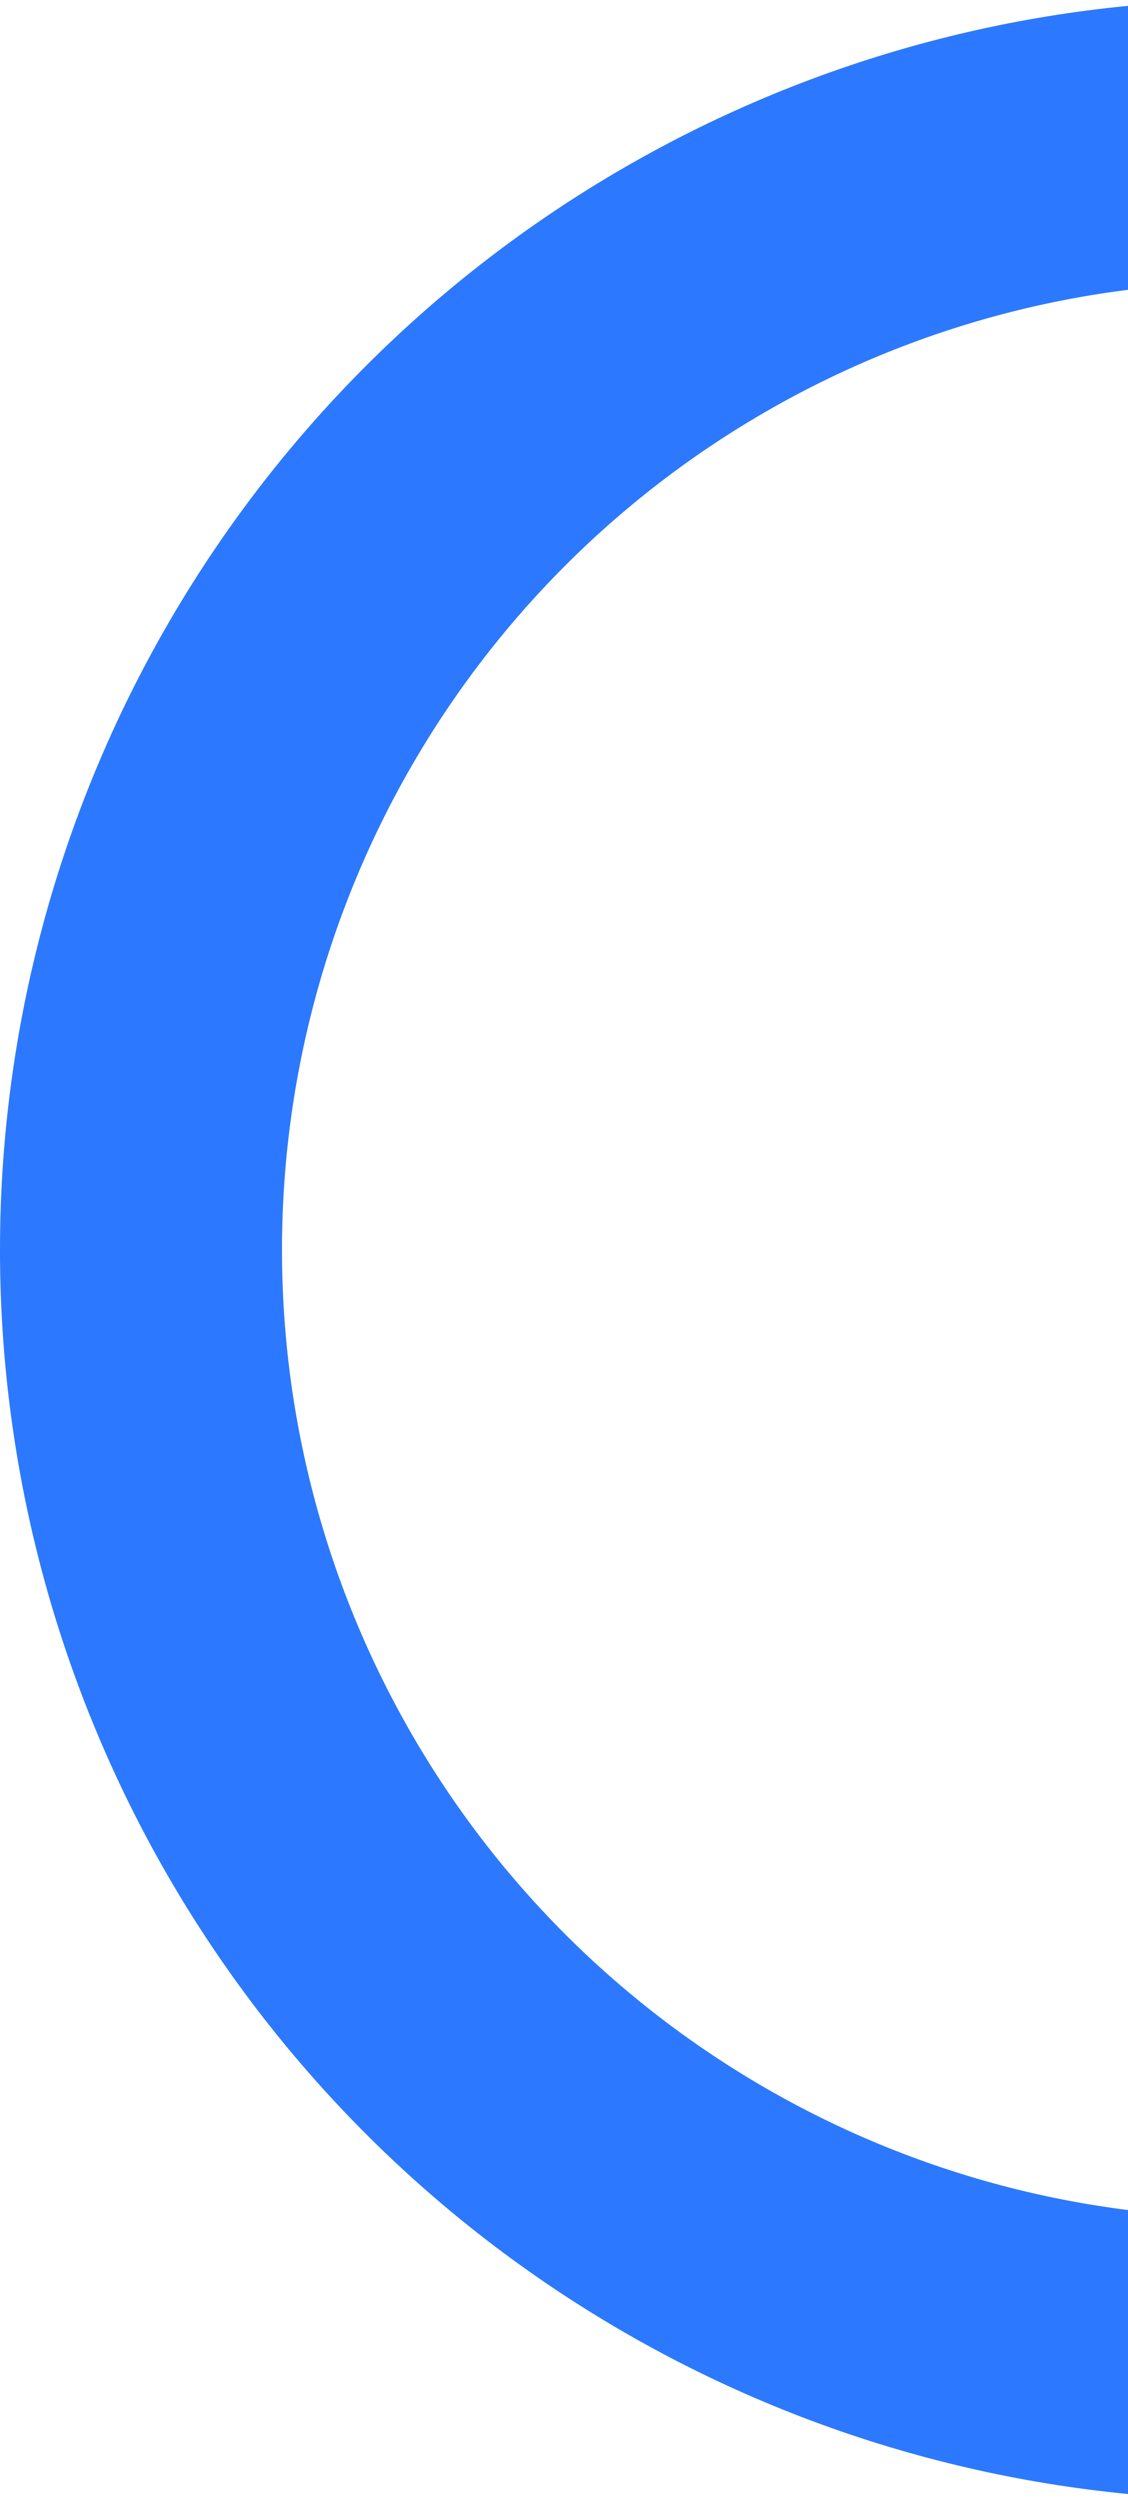 <svg width="56" height="124" viewBox="0 0 56 124" fill="none" xmlns="http://www.w3.org/2000/svg">
<g clip-path="url(#clip0_778_29824)">
<circle cx="62" cy="62" r="55" transform="rotate(180 62 62)" stroke="#2C79FF" stroke-width="14"/>
</g>
<defs>
<clipPath id="clip0_778_29824">
<rect width="56" height="124" fill="white" transform="matrix(-1 0 0 -1 56 124)"/>
</clipPath>
</defs>
</svg>

